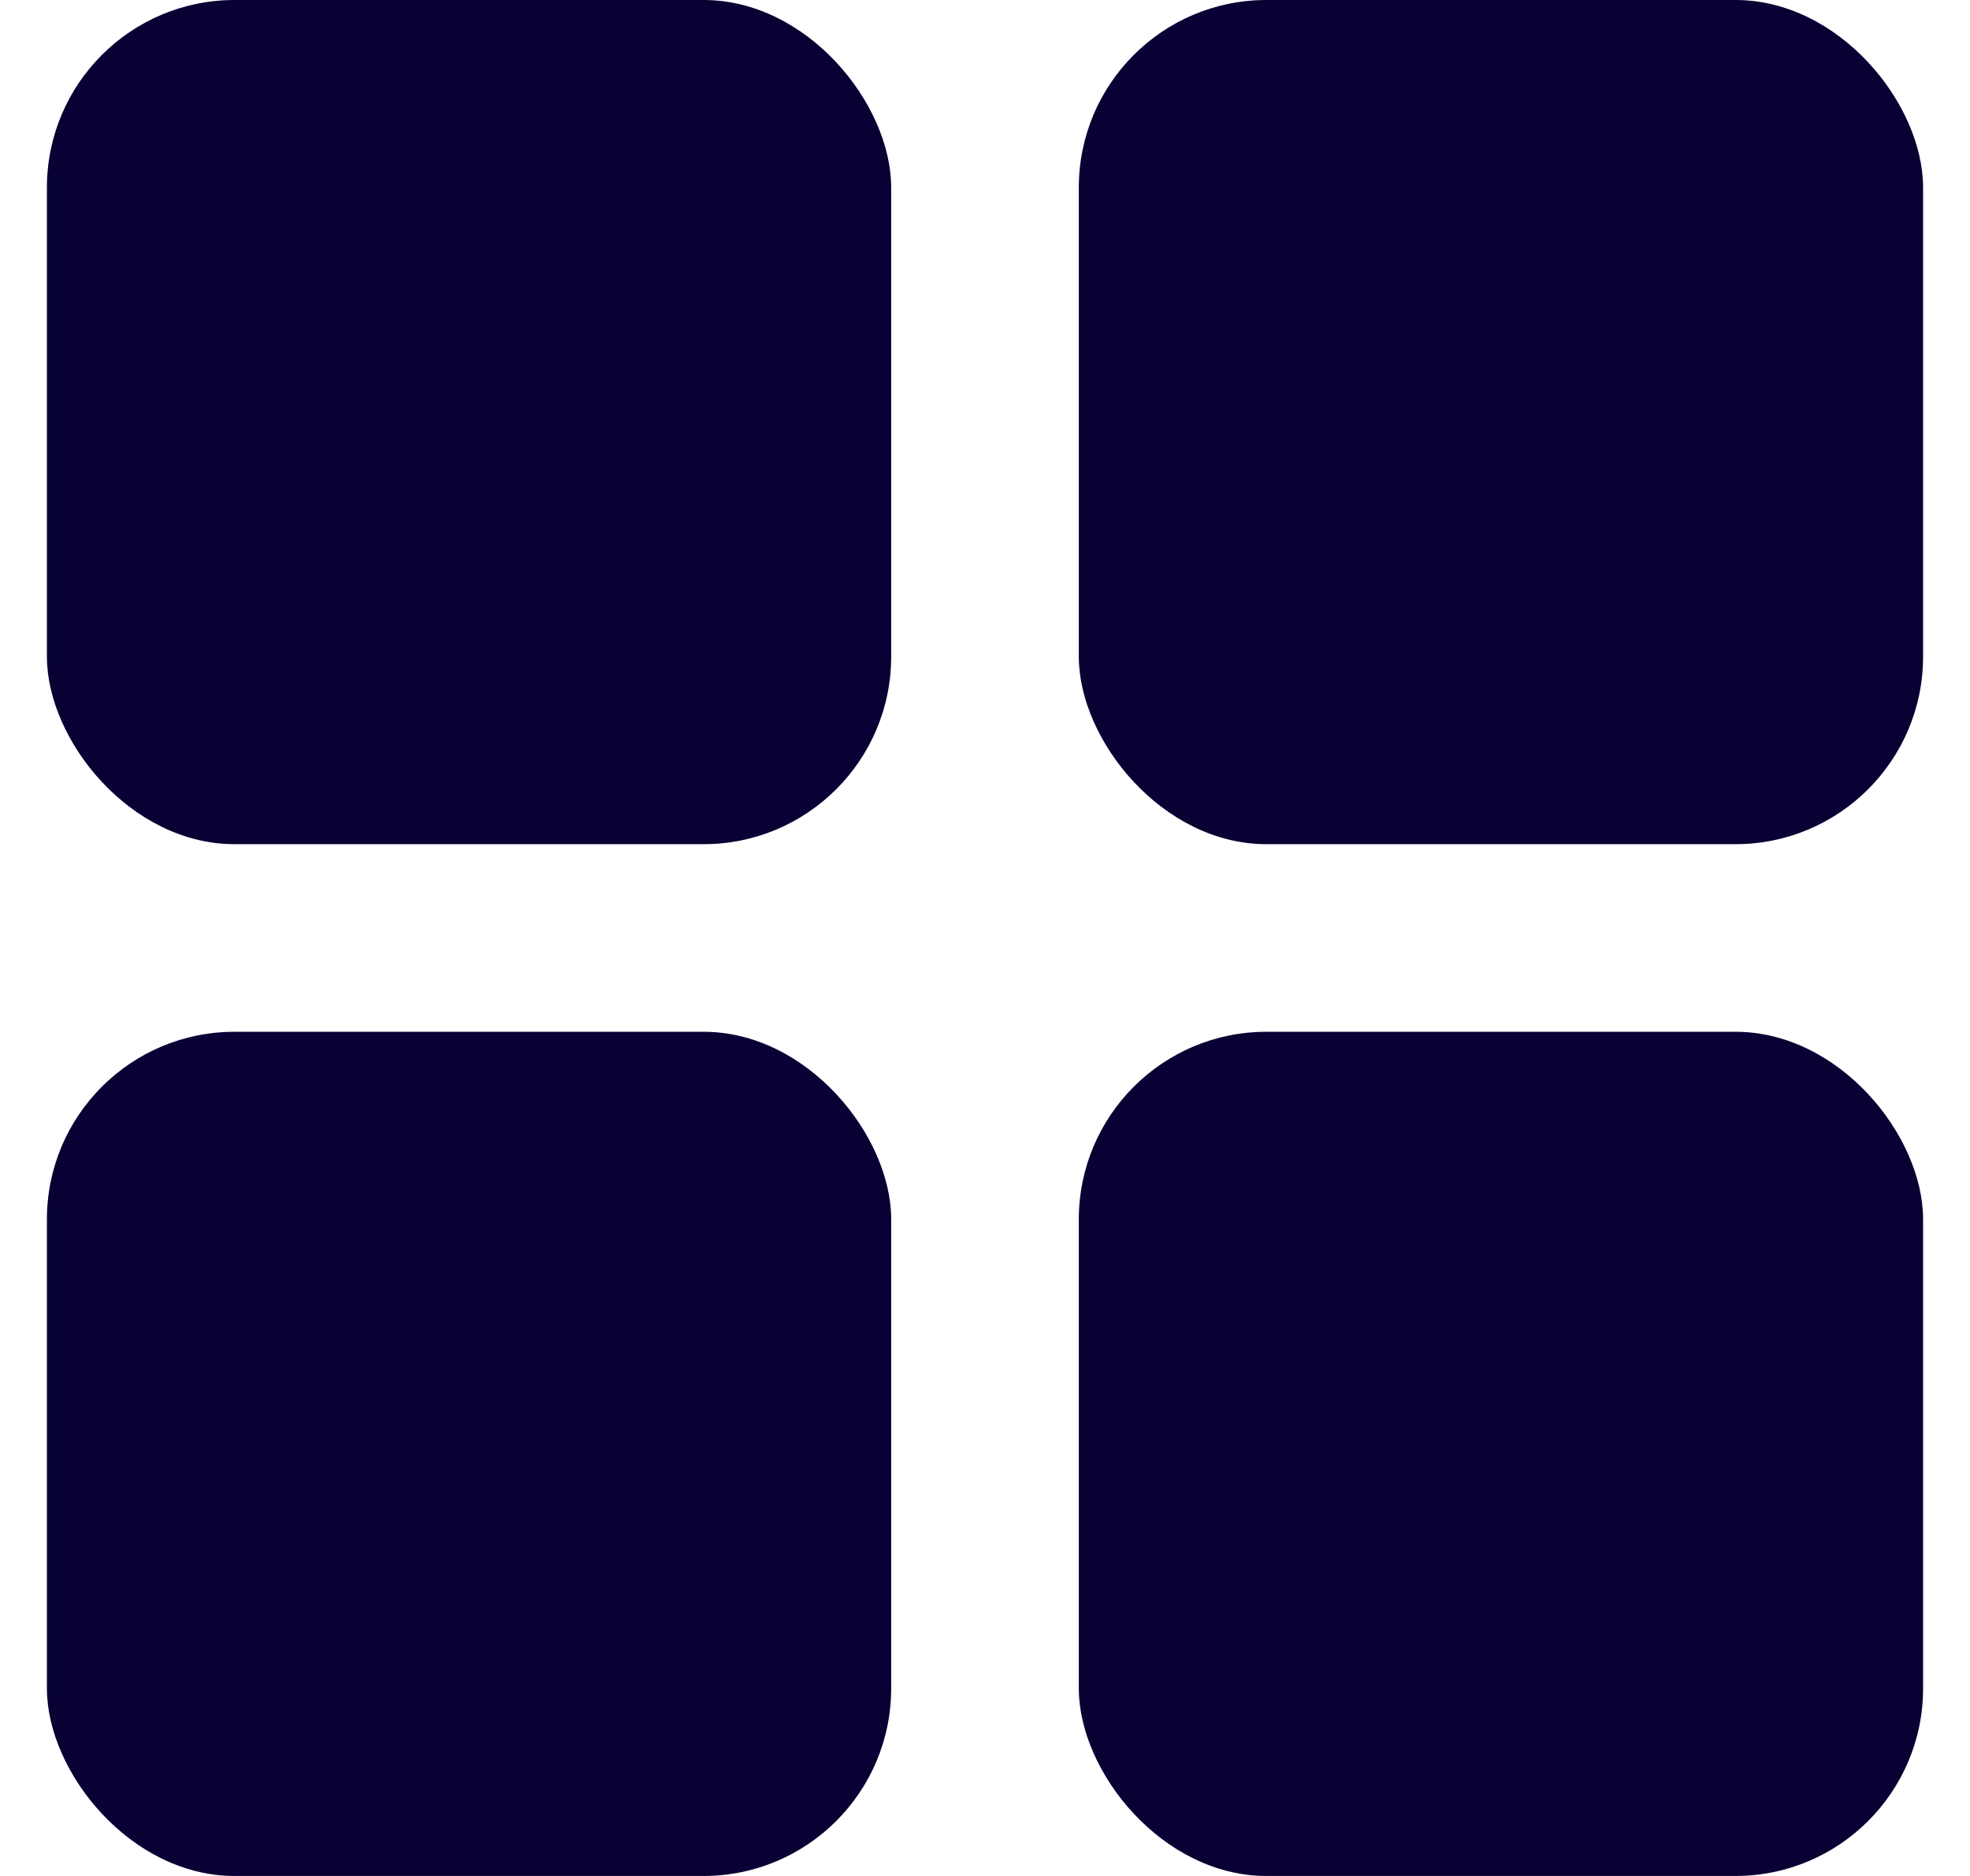 <svg width="21" height="20" viewBox="0 0 21 20" fill="none" xmlns="http://www.w3.org/2000/svg">
    <rect x="0.5" width="9" height="9" rx="2" fill="#080134"/>
    <rect x="0.5" y="11" width="9" height="9" rx="2" fill="#080134"/>
    <rect x="11.5" width="9" height="9" rx="2" fill="#080134"/>
    <rect x="11.5" y="11" width="9" height="9" rx="2" fill="#080134"/>
    </svg>
    